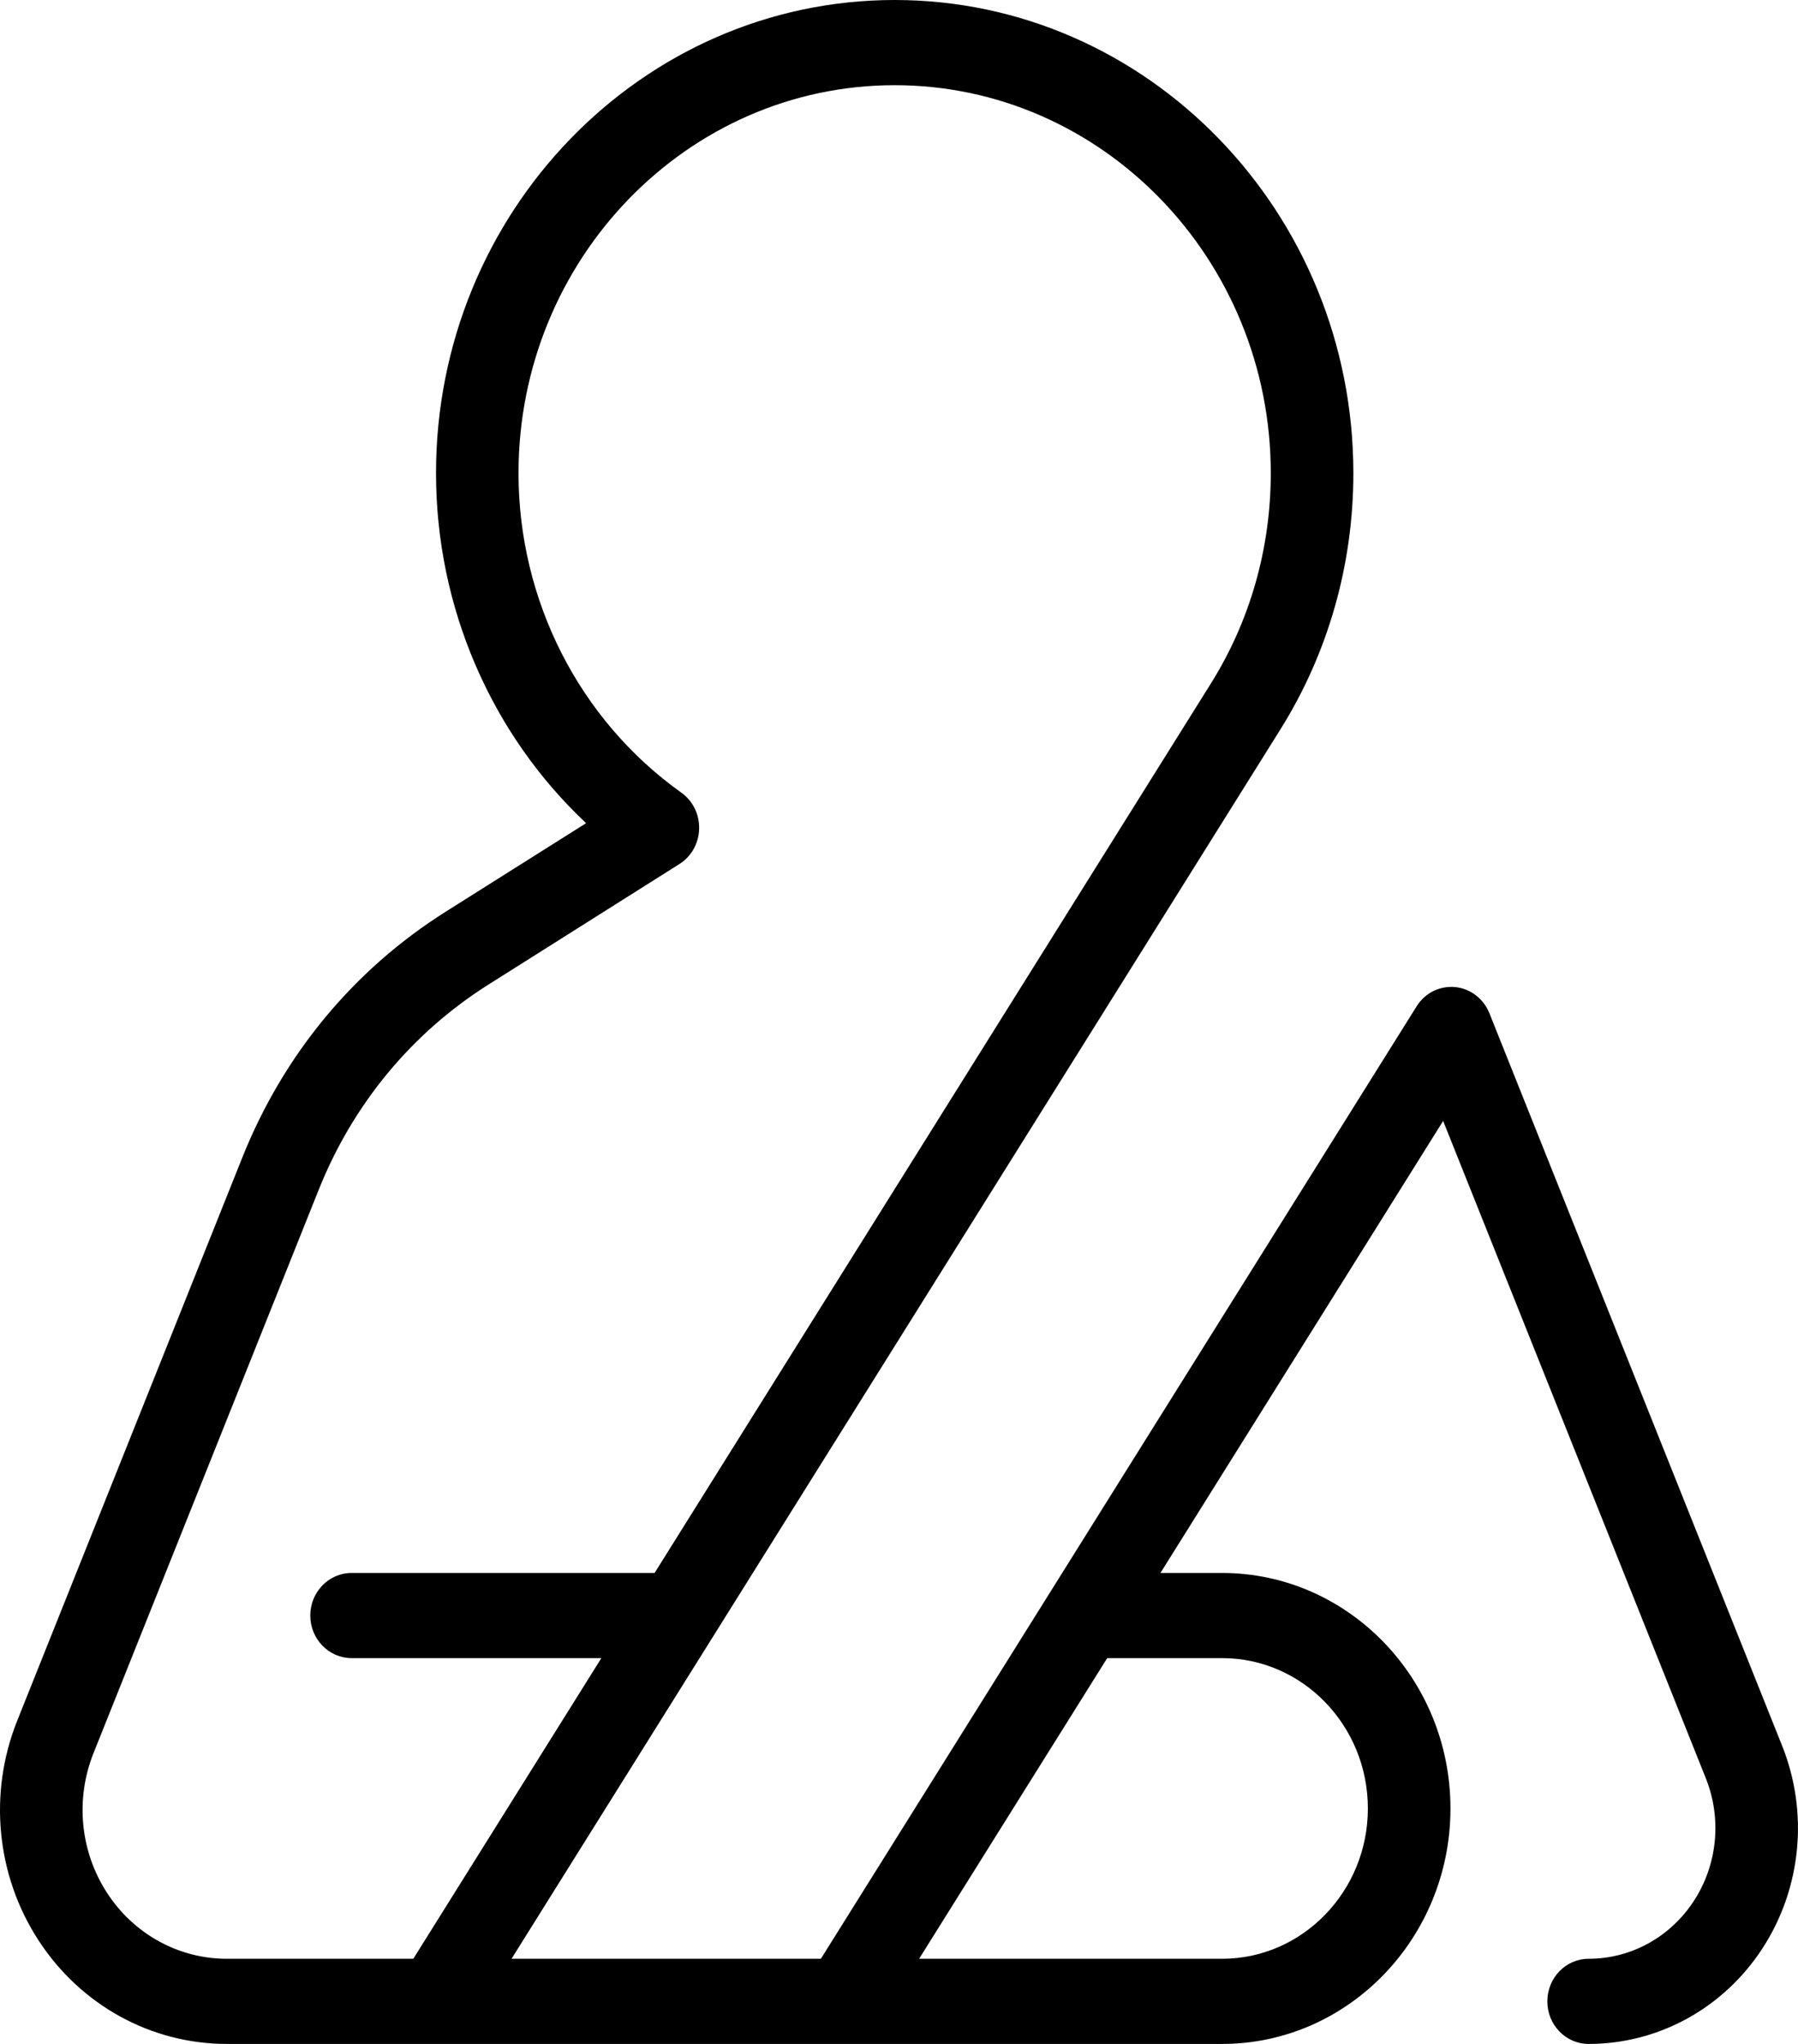 <?xml version="1.0" encoding="UTF-8" standalone="no"?>
<svg width="44px" height="50px" viewBox="0 0 44 50" version="1.1" xmlns="http://www.w3.org/2000/svg" xmlns:xlink="http://www.w3.org/1999/xlink">
    <!-- Generator: Sketch 43.2 (39069) - http://www.bohemiancoding.com/sketch -->
    <title>Accident Insurance</title>
    <desc>Created with Sketch.</desc>
    <defs></defs>
    <g id="accident-insurance" stroke="none" stroke-width="1" fill="none" fill-rule="evenodd">
        <g id="accident-insurance7" transform="translate(-90, -550)" fill="currentColor">
            <g id="accident-insurance" transform="translate(90, 550)">
                <path d="M29.908,40.562 C31.875,40.562 33.474,42.211 33.474,44.24 C33.474,46.267 31.874,47.916 29.908,47.917 L22.492,47.917 L27.095,40.562 L29.908,40.562 Z M5.551,47.917 C4.371,47.917 3.274,47.314 2.618,46.302 C1.962,45.291 1.838,44.015 2.287,42.89 L7.796,29.113 C8.637,27.007 10.078,25.267 11.963,24.079 L16.627,21.136 C16.919,20.953 17.1,20.628 17.109,20.277 C17.119,19.924 16.955,19.591 16.674,19.391 C14.179,17.614 12.689,14.692 12.689,11.576 C12.689,6.342 16.819,2.084 21.894,2.084 C26.97,2.084 31.098,6.342 31.098,11.576 C31.098,13.408 30.593,15.184 29.636,16.714 L16.019,38.479 L8.603,38.479 C8.046,38.479 7.593,38.945 7.593,39.52 C7.593,40.095 8.046,40.562 8.603,40.562 L14.716,40.562 L10.114,47.917 L5.551,47.917 Z M43.611,42.705 L36.448,24.786 C36.304,24.428 35.98,24.181 35.606,24.146 C35.228,24.113 34.869,24.292 34.666,24.619 L20.088,47.917 L12.518,47.917 L31.333,17.844 C32.502,15.977 33.119,13.81 33.119,11.576 C33.119,5.193 28.084,0 21.894,0 C15.705,0 10.67,5.193 10.67,11.576 C10.67,14.853 12.019,17.955 14.343,20.137 L10.908,22.302 C8.656,23.721 6.934,25.802 5.929,28.318 L0.42,42.096 C-0.287,43.866 -0.093,45.872 0.939,47.461 C1.971,49.051 3.695,50 5.551,50 L29.908,50 C32.988,50 35.495,47.416 35.495,44.24 C35.495,41.063 32.988,38.479 29.908,38.479 L28.398,38.479 L35.316,27.421 L41.744,43.5 C42.139,44.488 42.031,45.609 41.454,46.498 C40.877,47.386 39.914,47.917 38.876,47.917 C38.318,47.917 37.866,48.383 37.866,48.959 C37.866,49.535 38.318,50 38.876,50 C40.589,50 42.18,49.125 43.134,47.657 C44.086,46.188 44.264,44.337 43.611,42.705 L43.611,42.705 Z"></path>
            </g>
        </g>
    </g>
</svg>